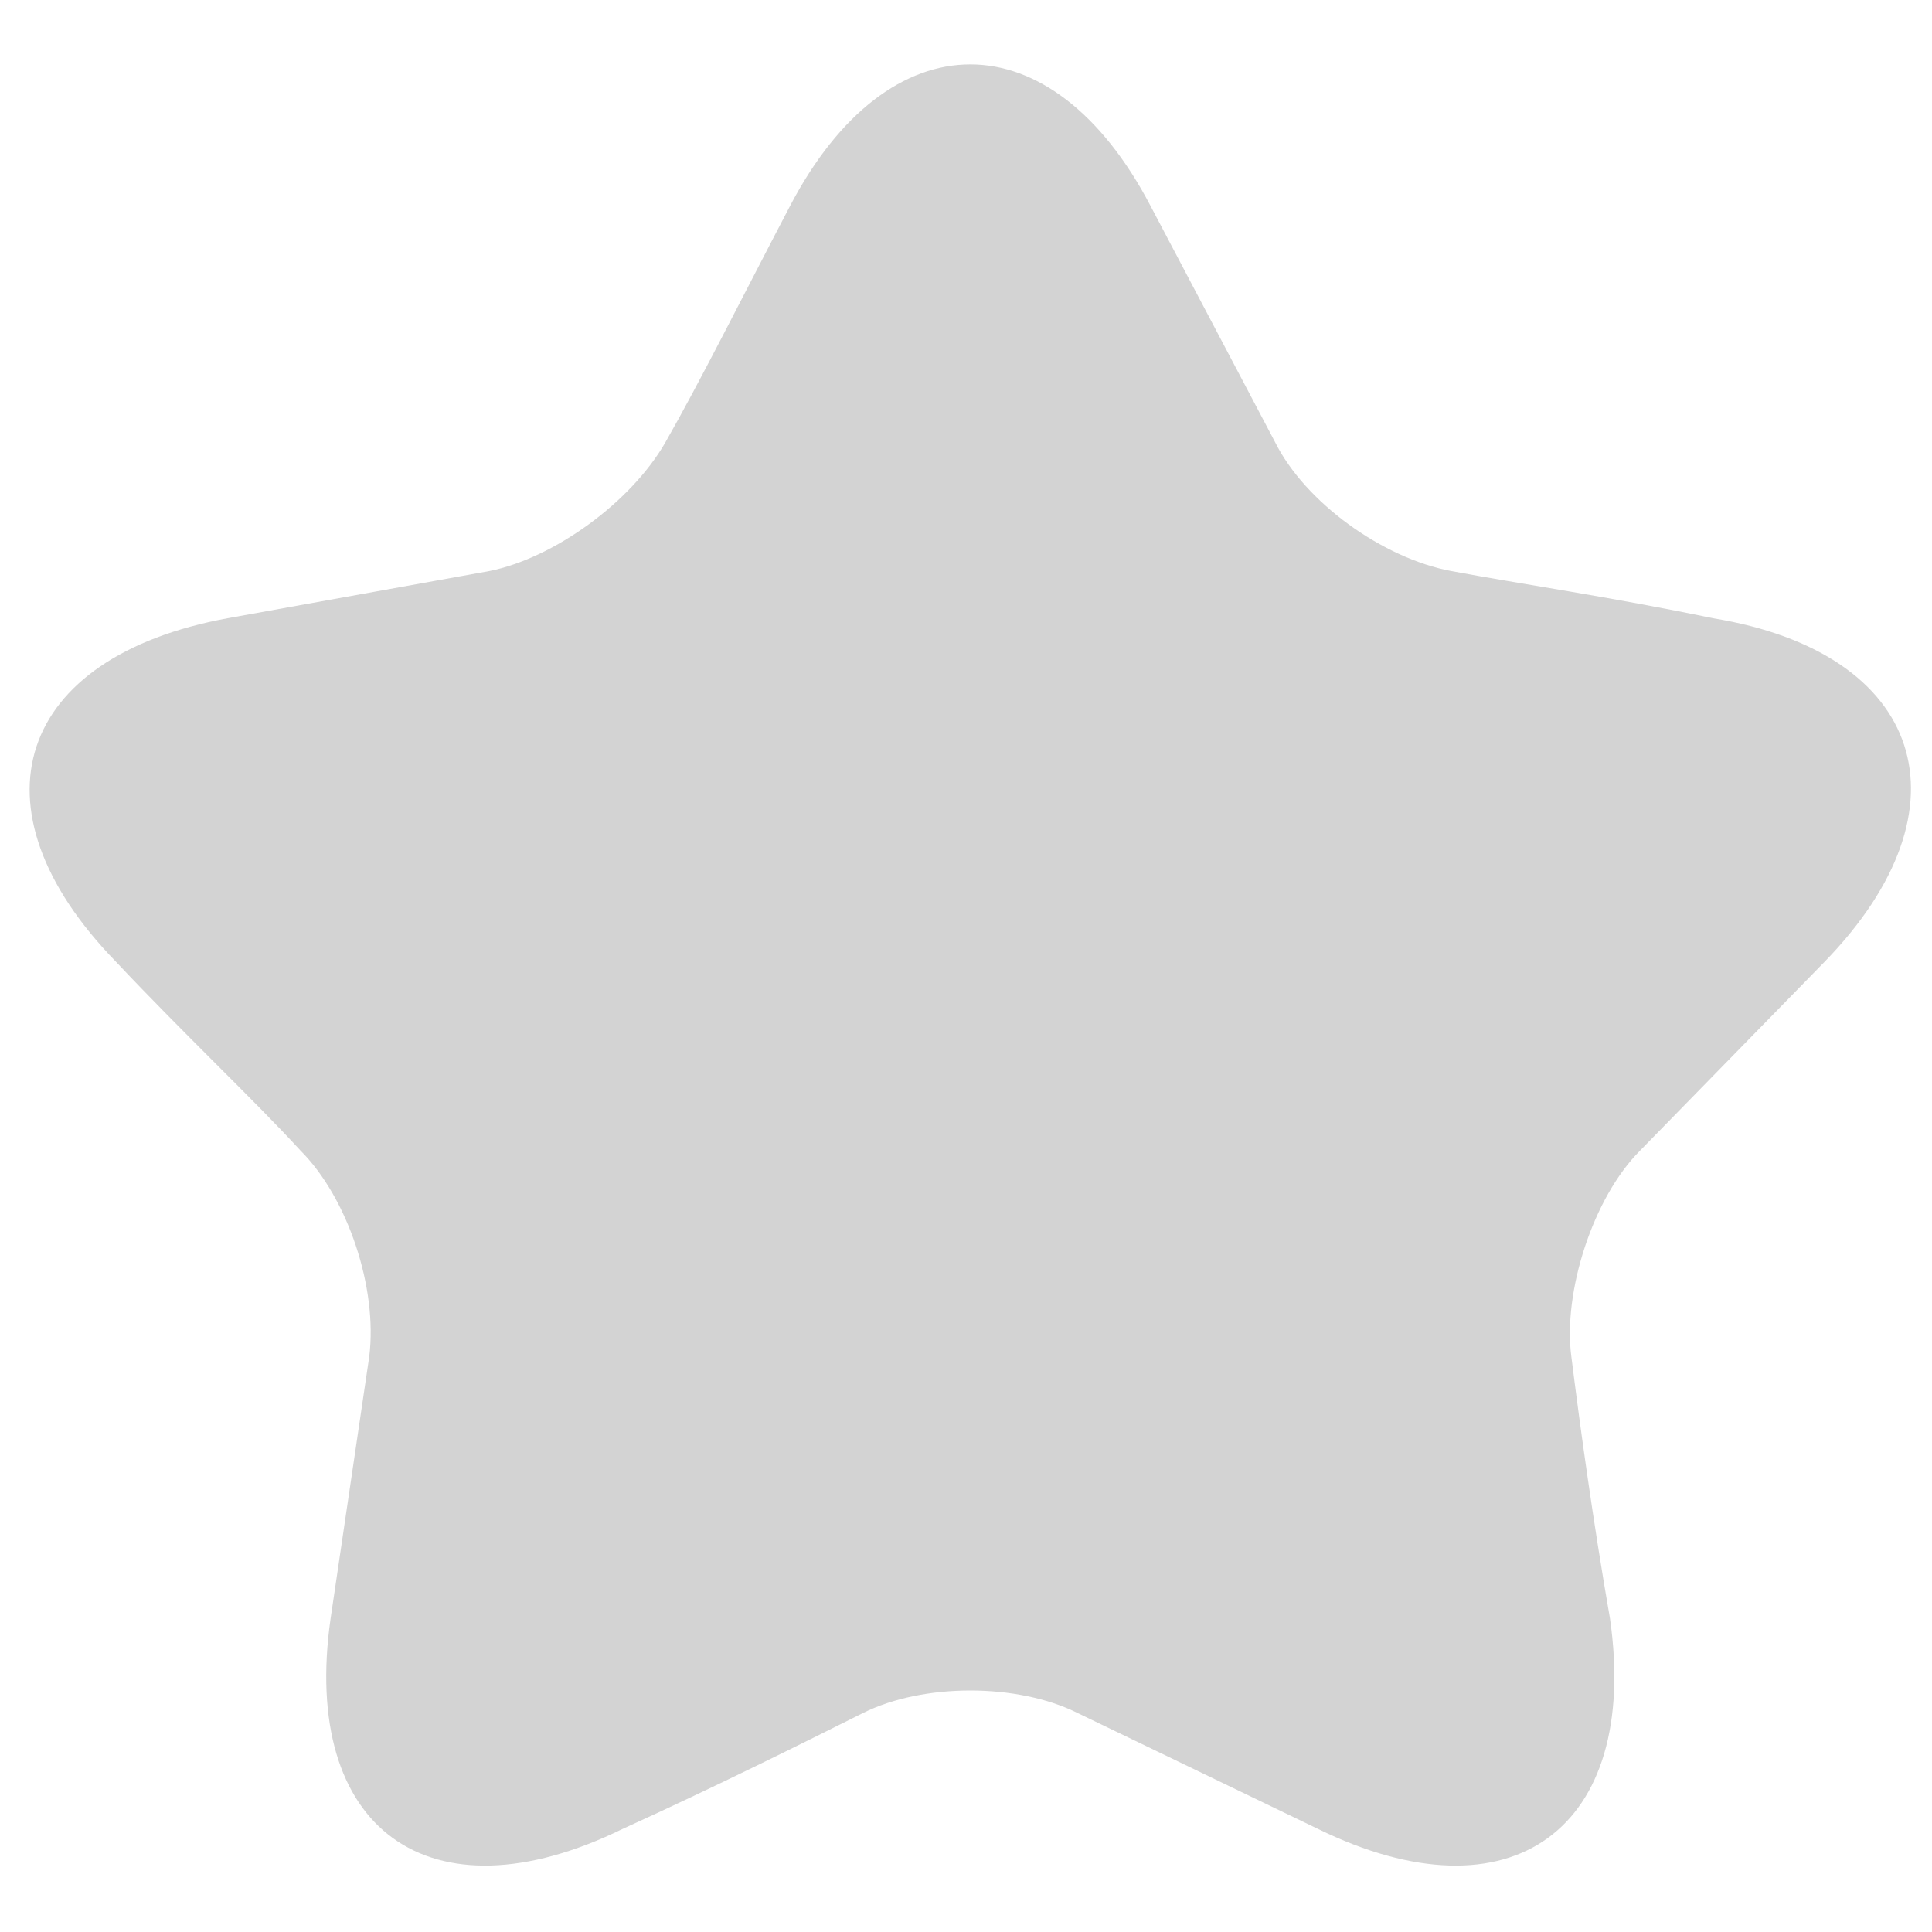 <svg xmlns="http://www.w3.org/2000/svg" version="1.1" x="0" y="0" fill="lightgrey" width="12" height="12" viewBox="0 0 45 45" xml:space="preserve"><path d="M29.7 10.3c0.7 1.4 2.5 2.7 4.1 3 1.6 0.3 3.7 0.6 6.1 1.1 4.9 0.8 6.1 4.4 2.6 8l-4.3 4.4c-1.1 1.1-1.8 3.3-1.6 4.8 0.2 1.6 0.5 3.8 0.9 6.1 0.7 4.9-2.3 7.1-6.8 4.9l-5.6-2.7c-1.4-0.7-3.6-0.7-5 0 -1.4 0.7-3.4 1.7-5.6 2.7 -4.5 2.2-7.5 0-6.8-4.9l0.9-6.1C8.8 30 8.1 27.9 7 26.8c-1.1-1.2-2.7-2.7-4.3-4.4 -3.5-3.6-2.3-7.1 2.6-8l6.1-1.1c1.5-0.3 3.3-1.6 4.1-3 0.8-1.4 1.8-3.4 2.9-5.5 2.3-4.4 6.1-4.4 8.4 0L29.7 10.3z"/></svg>